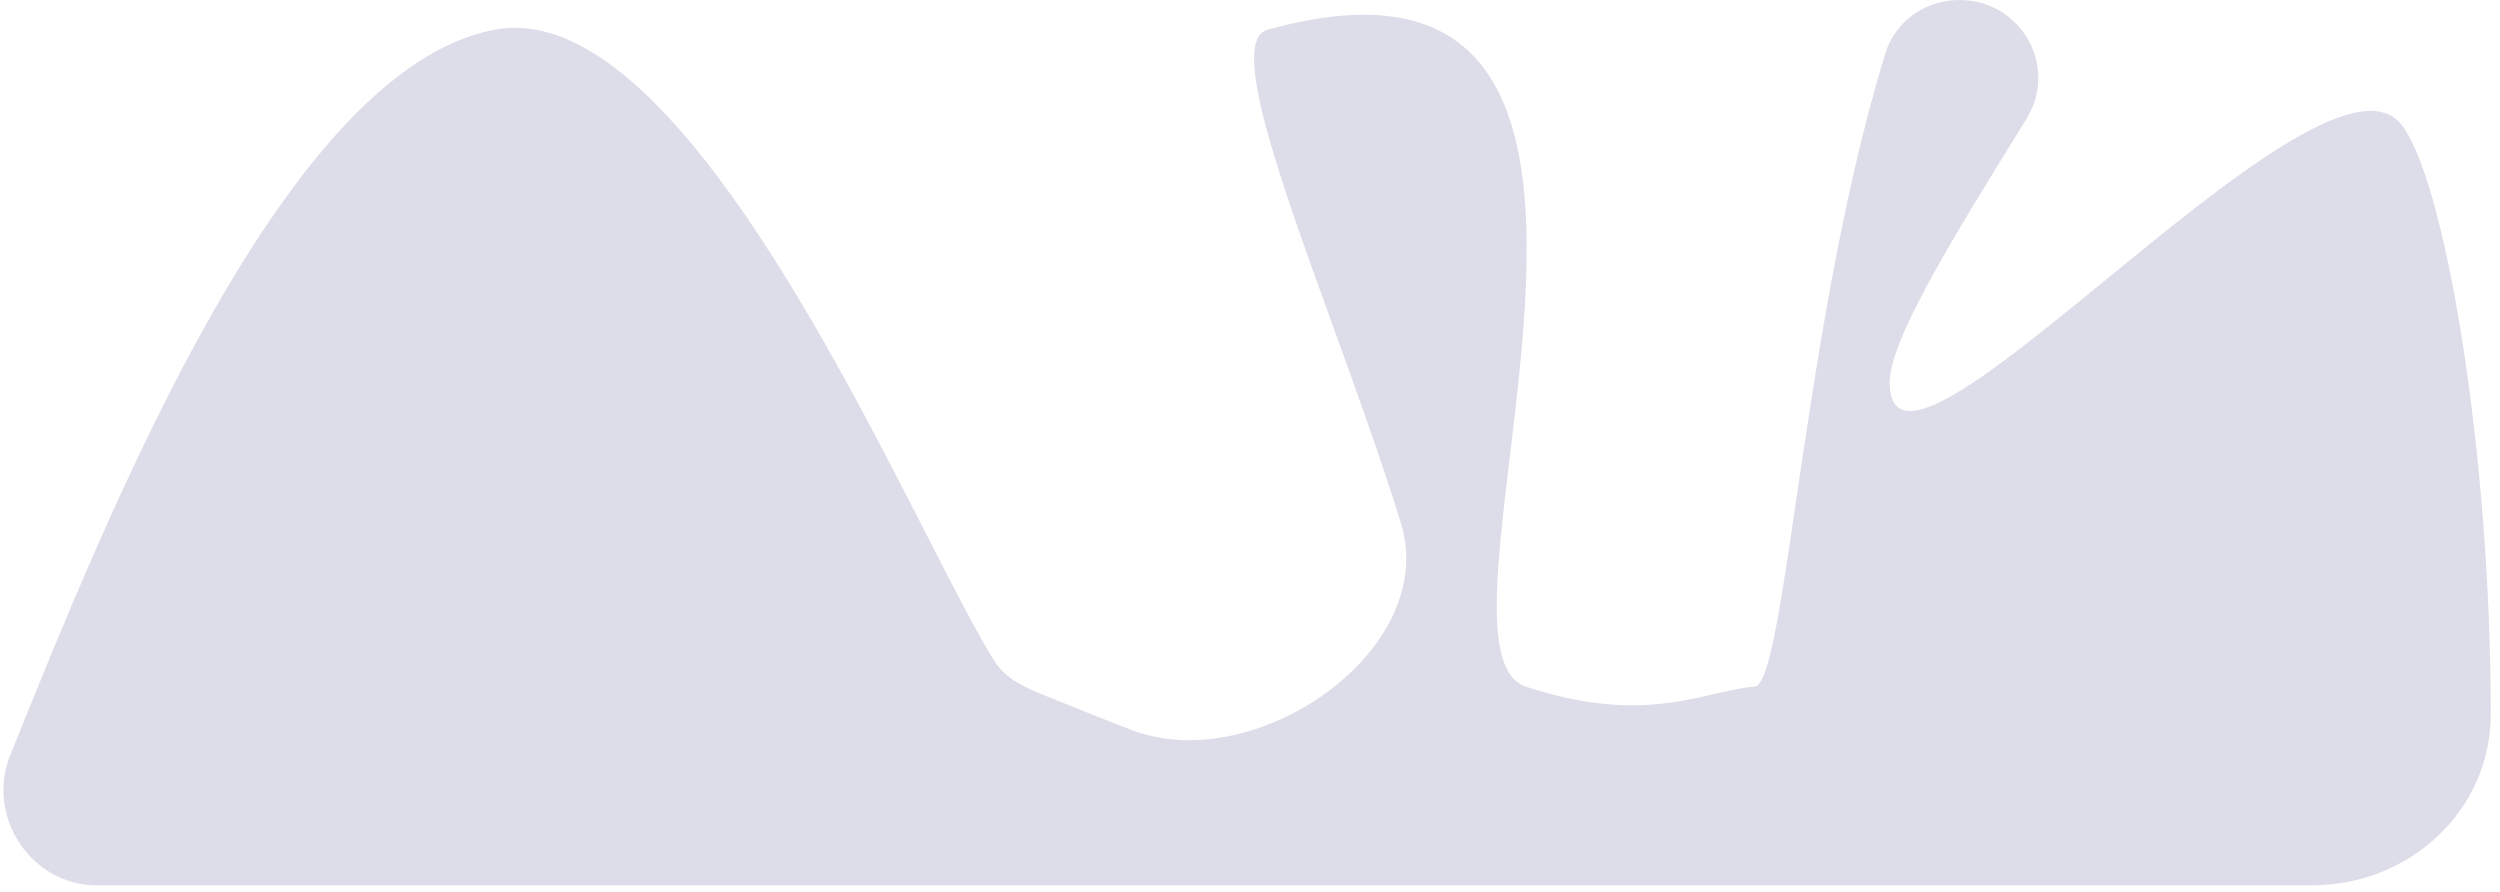 <svg width="213" height="76" viewBox="0 0 213 76" fill="none" xmlns="http://www.w3.org/2000/svg">
<path fill-rule="evenodd" clip-rule="evenodd" d="M0.865 64.358C-1.225 69.545 2.648 75.432 8.241 75.432H196.976C205.256 75.432 212.214 69.107 212.213 60.827C212.21 37.985 208.163 14.718 204.5 10.5C200.848 6.295 189.577 15.521 179.423 23.831C169.699 31.79 161 38.909 161 32.592C161 28.965 166.381 20.269 172.122 10.993C172.298 10.709 172.474 10.424 172.65 10.139C175.418 5.665 172.196 0 166.935 0C164.058 0 161.473 1.797 160.629 4.547C156.818 16.97 154.644 31.713 153.032 42.646C151.67 51.884 150.709 58.401 149.5 58.5C148.404 58.59 147.28 58.849 146.049 59.132C142.372 59.979 137.735 61.047 130 58.5C126.425 57.323 127.433 48.934 128.637 38.925C130.909 20.028 133.877 -4.645 108 2.53C104.751 3.431 108.925 14.96 113.589 27.84C115.609 33.42 117.721 39.254 119.362 44.588C122.681 55.378 106.964 66.242 96.422 62.201C93.983 61.266 91.777 60.37 90.113 59.694C88.088 58.872 85.898 58.171 84.728 56.325C83.289 54.054 81.329 50.222 78.973 45.615C70.11 28.283 55.637 -0.02 42.142 2.53C24.421 5.879 9.43 43.094 0.865 64.358Z" fill="#444089" fill-opacity="0.18"/>
</svg>
